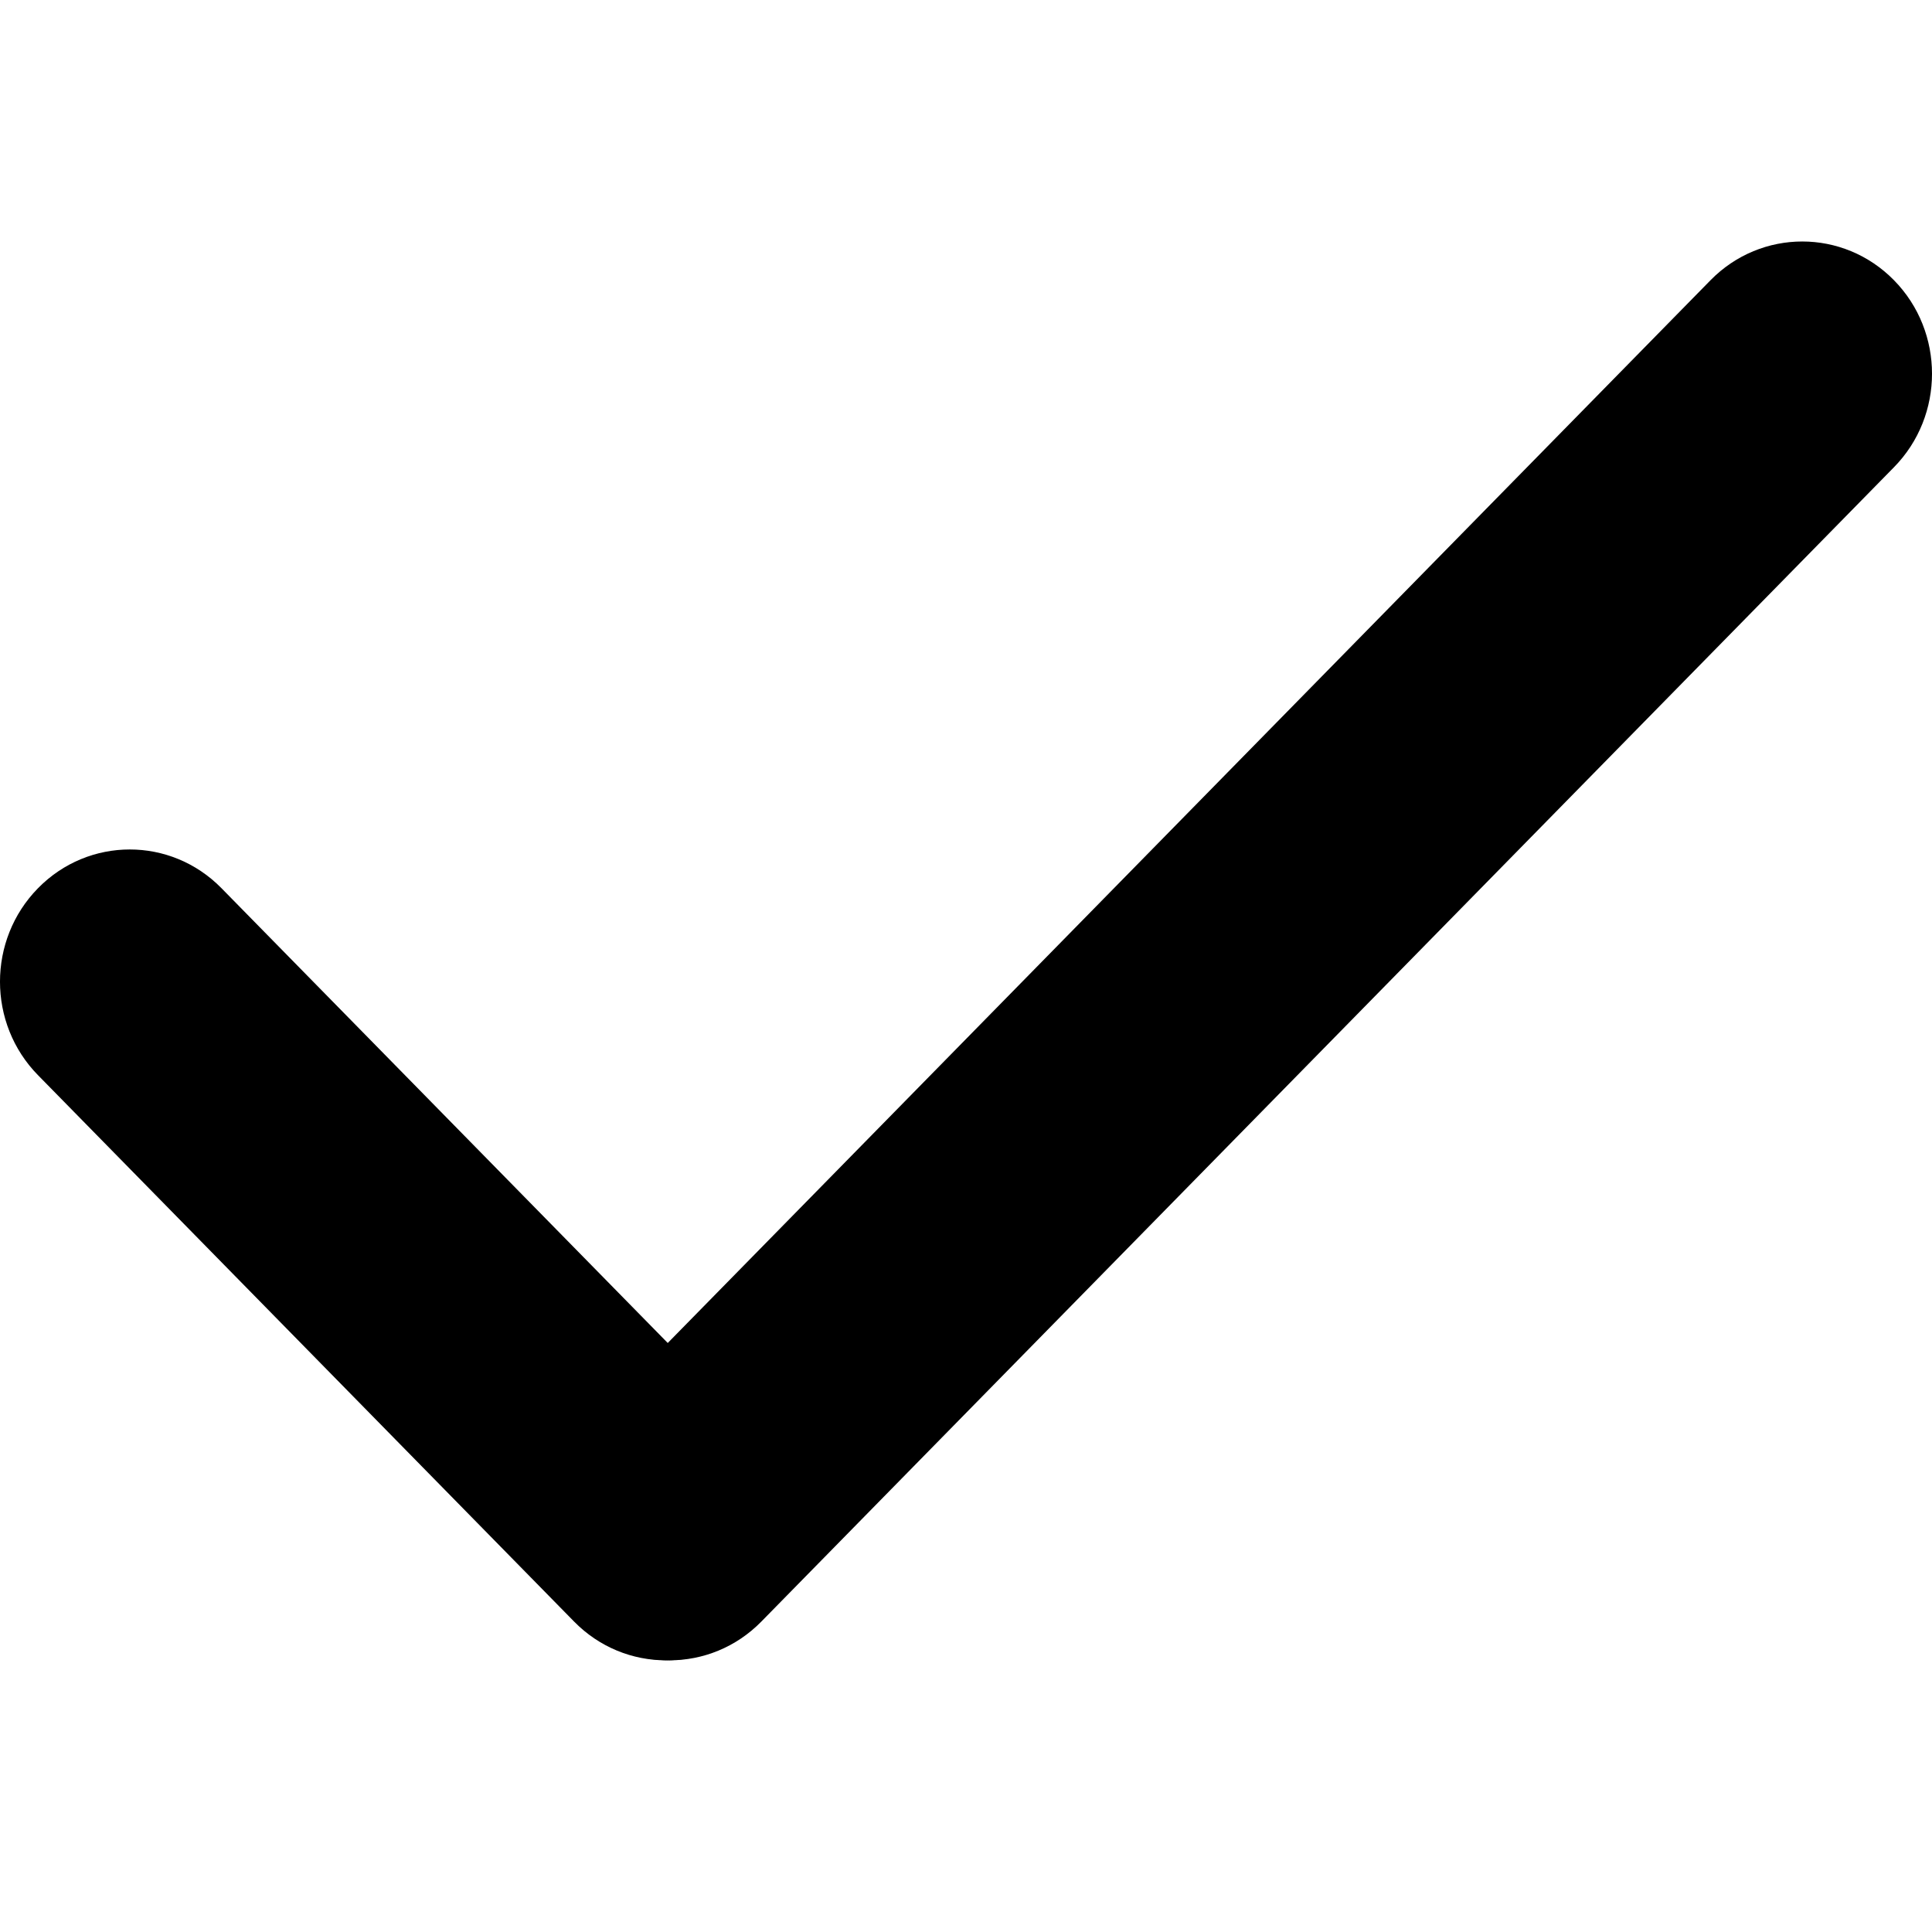 <svg width="64" height="64" viewBox="0 0 64 64" fill="none" xmlns="http://www.w3.org/2000/svg">
<path d="M19.142 53.717C17.463 52.007 17.463 49.233 19.142 47.523L56.663 9.283C58.341 7.572 61.063 7.572 62.741 9.283C64.42 10.993 64.42 13.767 62.741 15.477L25.22 53.717C23.542 55.428 20.82 55.428 19.142 53.717Z" fill="black"/>
<path d="M1.259 29.423C2.937 27.712 5.659 27.712 7.337 29.423L25.097 47.522C26.775 49.233 26.775 52.006 25.097 53.717C23.418 55.428 20.697 55.428 19.018 53.717L1.259 35.617C-0.42 33.907 -0.42 31.133 1.259 29.423Z" fill="black"/>
</svg>
